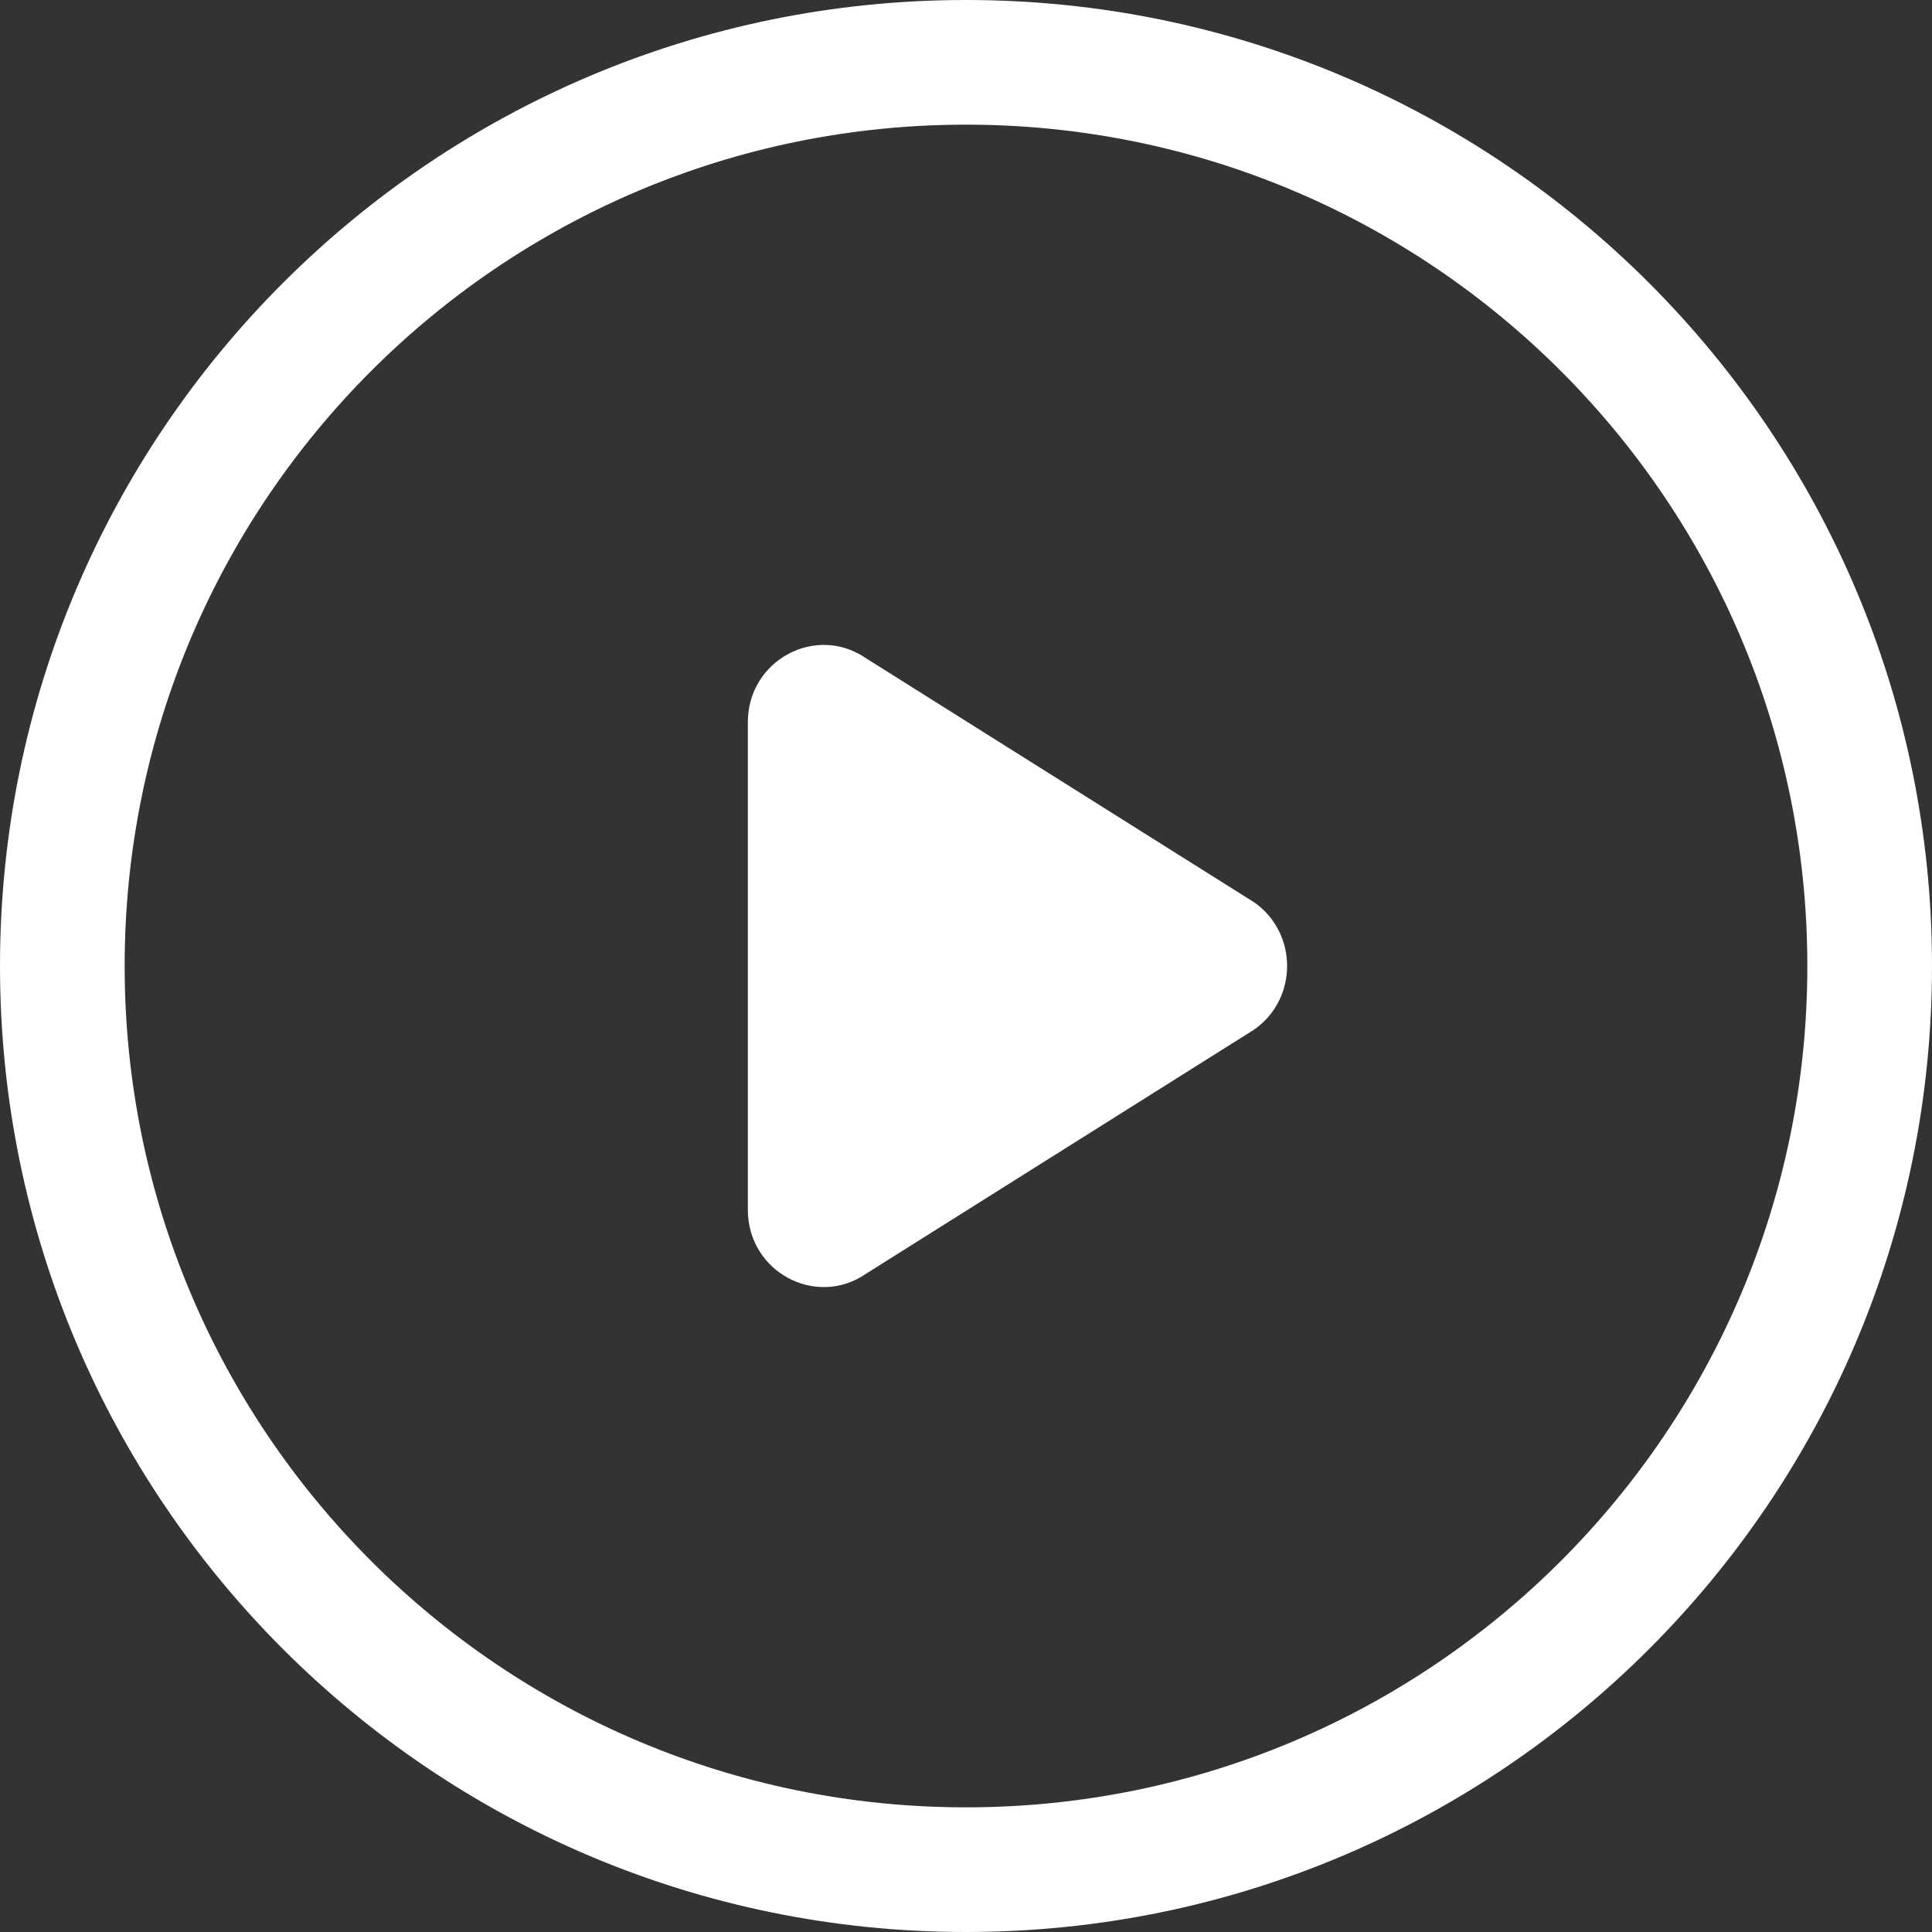 <svg width="23" height="23" viewBox="0 0 23 23" fill="none" xmlns="http://www.w3.org/2000/svg">
<rect x="0" y="0" width="23" height="23" fill="#333333" stroke="none"/>
<path fill-rule="evenodd" clip-rule="evenodd" d="M11.5 21.516C17.032 21.516 21.516 17.032 21.516 11.5C21.516 5.968 17.032 1.484 11.5 1.484C5.968 1.484 1.484 5.968 1.484 11.5C1.484 17.032 5.968 21.516 11.5 21.516ZM11.5 23C17.851 23 23 17.851 23 11.5C23 5.149 17.851 0 11.5 0C5.149 0 0 5.149 0 11.5C0 17.851 5.149 23 11.5 23Z" fill="white"/>
<path d="M8.903 8.597C8.903 7.859 9.715 7.423 10.314 7.839L14.929 10.741C15.454 11.106 15.454 11.893 14.929 12.258L10.314 15.161C9.715 15.577 8.903 15.141 8.903 14.403L8.903 8.597Z" fill="white"/>
</svg>
